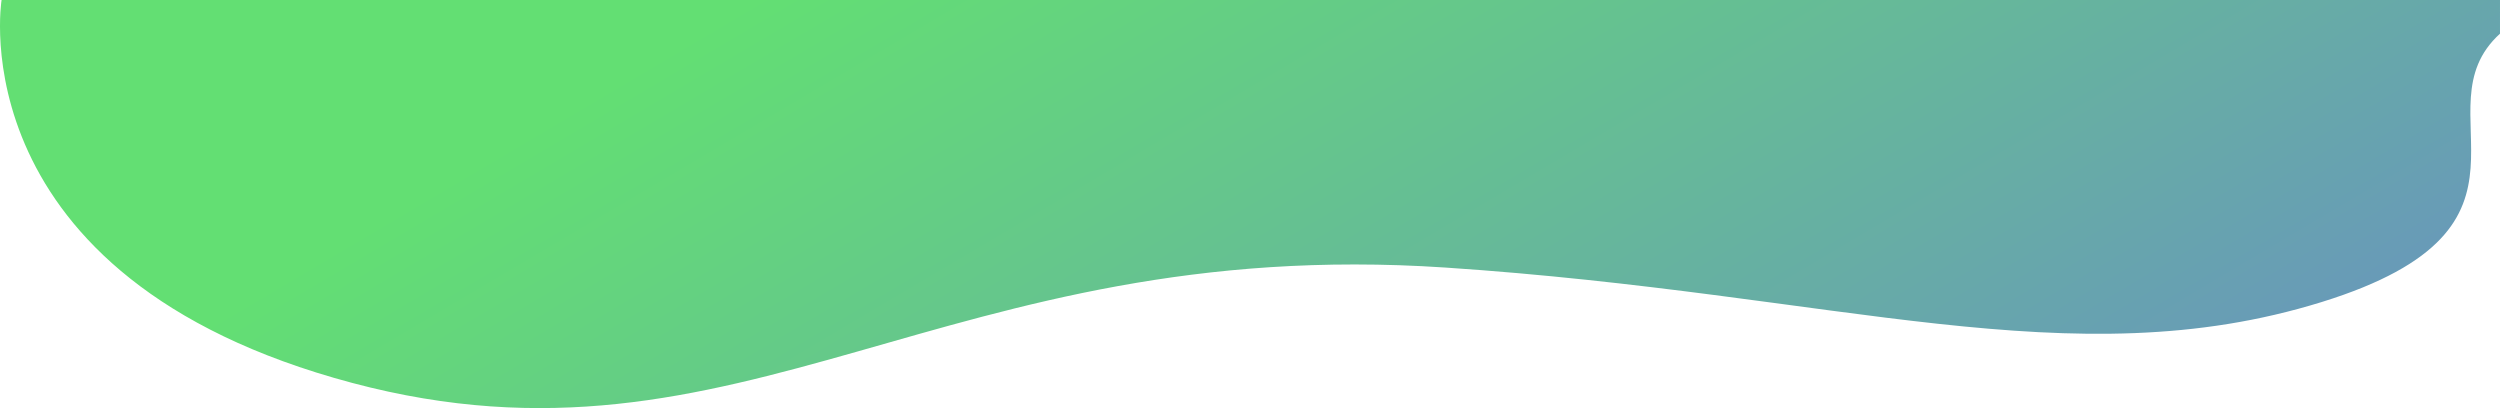 <svg xmlns="http://www.w3.org/2000/svg" xmlns:xlink="http://www.w3.org/1999/xlink" width="1140.095" height="186.103" viewBox="0 0 1140.095 186.103">
  <defs>
    <style>
      .cls-1 {
        fill: url(#linear-gradient);
      }
    </style>
    <linearGradient id="linear-gradient" x1="0.296" y1="0.031" x2="1.492" y2="0.406" gradientUnits="objectBoundingBox">
      <stop offset="0" stop-color="#63df73"/>
      <stop offset="1" stop-color="#6b6fe3"/>
    </linearGradient>
  </defs>
  <path id="Path_2" data-name="Path 2" class="cls-1" d="M420.2,174.635c177.737,47.272,270.15-67.853,498.4-52.627,180.633,12.061,285.458,51.1,399.635,15.757,111.148-34.436,42.995-87.572,81.4-122.406V0H260.267S239.5,126.566,420.2,174.635Z" transform="translate(-259.542)"/>
</svg>
